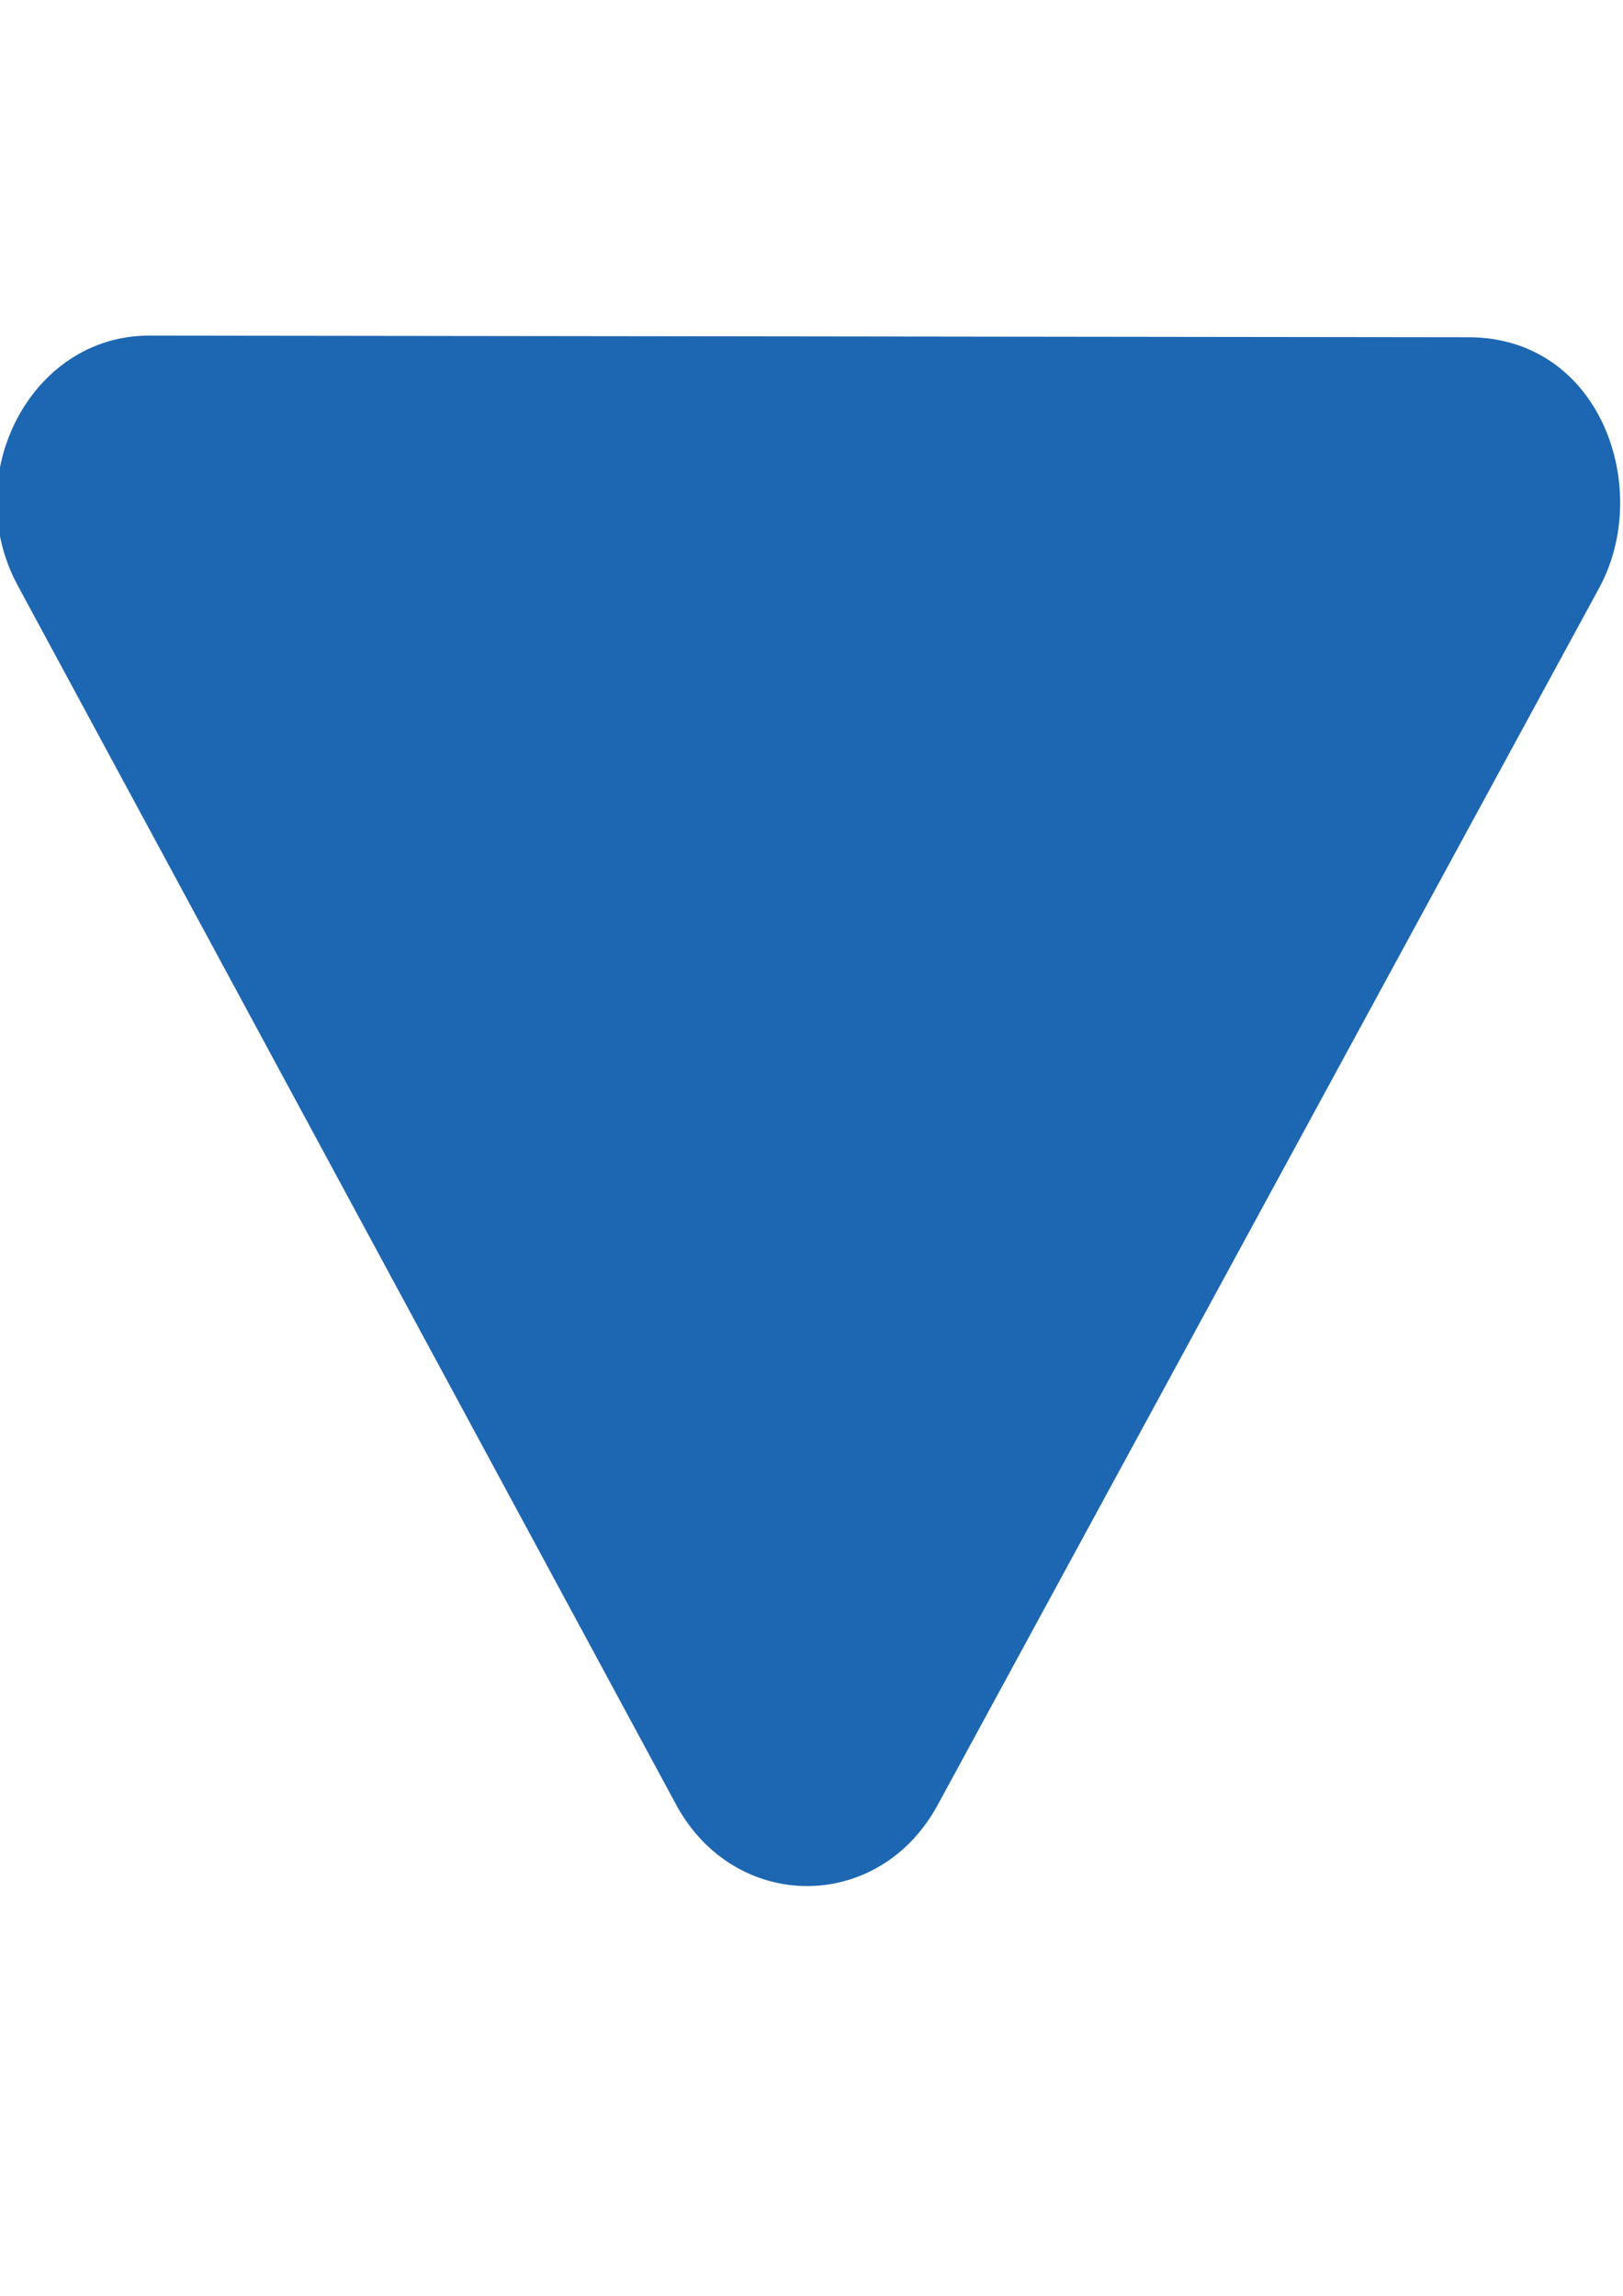 <?xml version="1.0" encoding="utf-8"?>
<!-- Generator: Adobe Illustrator 17.0.0, SVG Export Plug-In . SVG Version: 6.00 Build 0)  -->
<!DOCTYPE svg PUBLIC "-//W3C//DTD SVG 1.1//EN" "http://www.w3.org/Graphics/SVG/1.1/DTD/svg11.dtd">
<svg version="1.1" id="Ebene_1" focusable="false" xmlns="http://www.w3.org/2000/svg" xmlns:xlink="http://www.w3.org/1999/xlink"
	 x="0px" y="0px" width="595.28px" height="841.89px" viewBox="0 0 595.28 841.89" enable-background="new 0 0 595.28 841.89"
	 xml:space="preserve">
<path fill="#1D67B2" d="M343.984,661.78L586.56,215.57c19.7-36.255,0.696-91.839-47.918-91.899l-483.924-0.604
	c-43.612-0.054-69.961,51.541-48.146,91.779L247.92,661.66C269.386,701.517,322.419,701.71,343.984,661.78L343.984,661.78z"/>
</svg>
